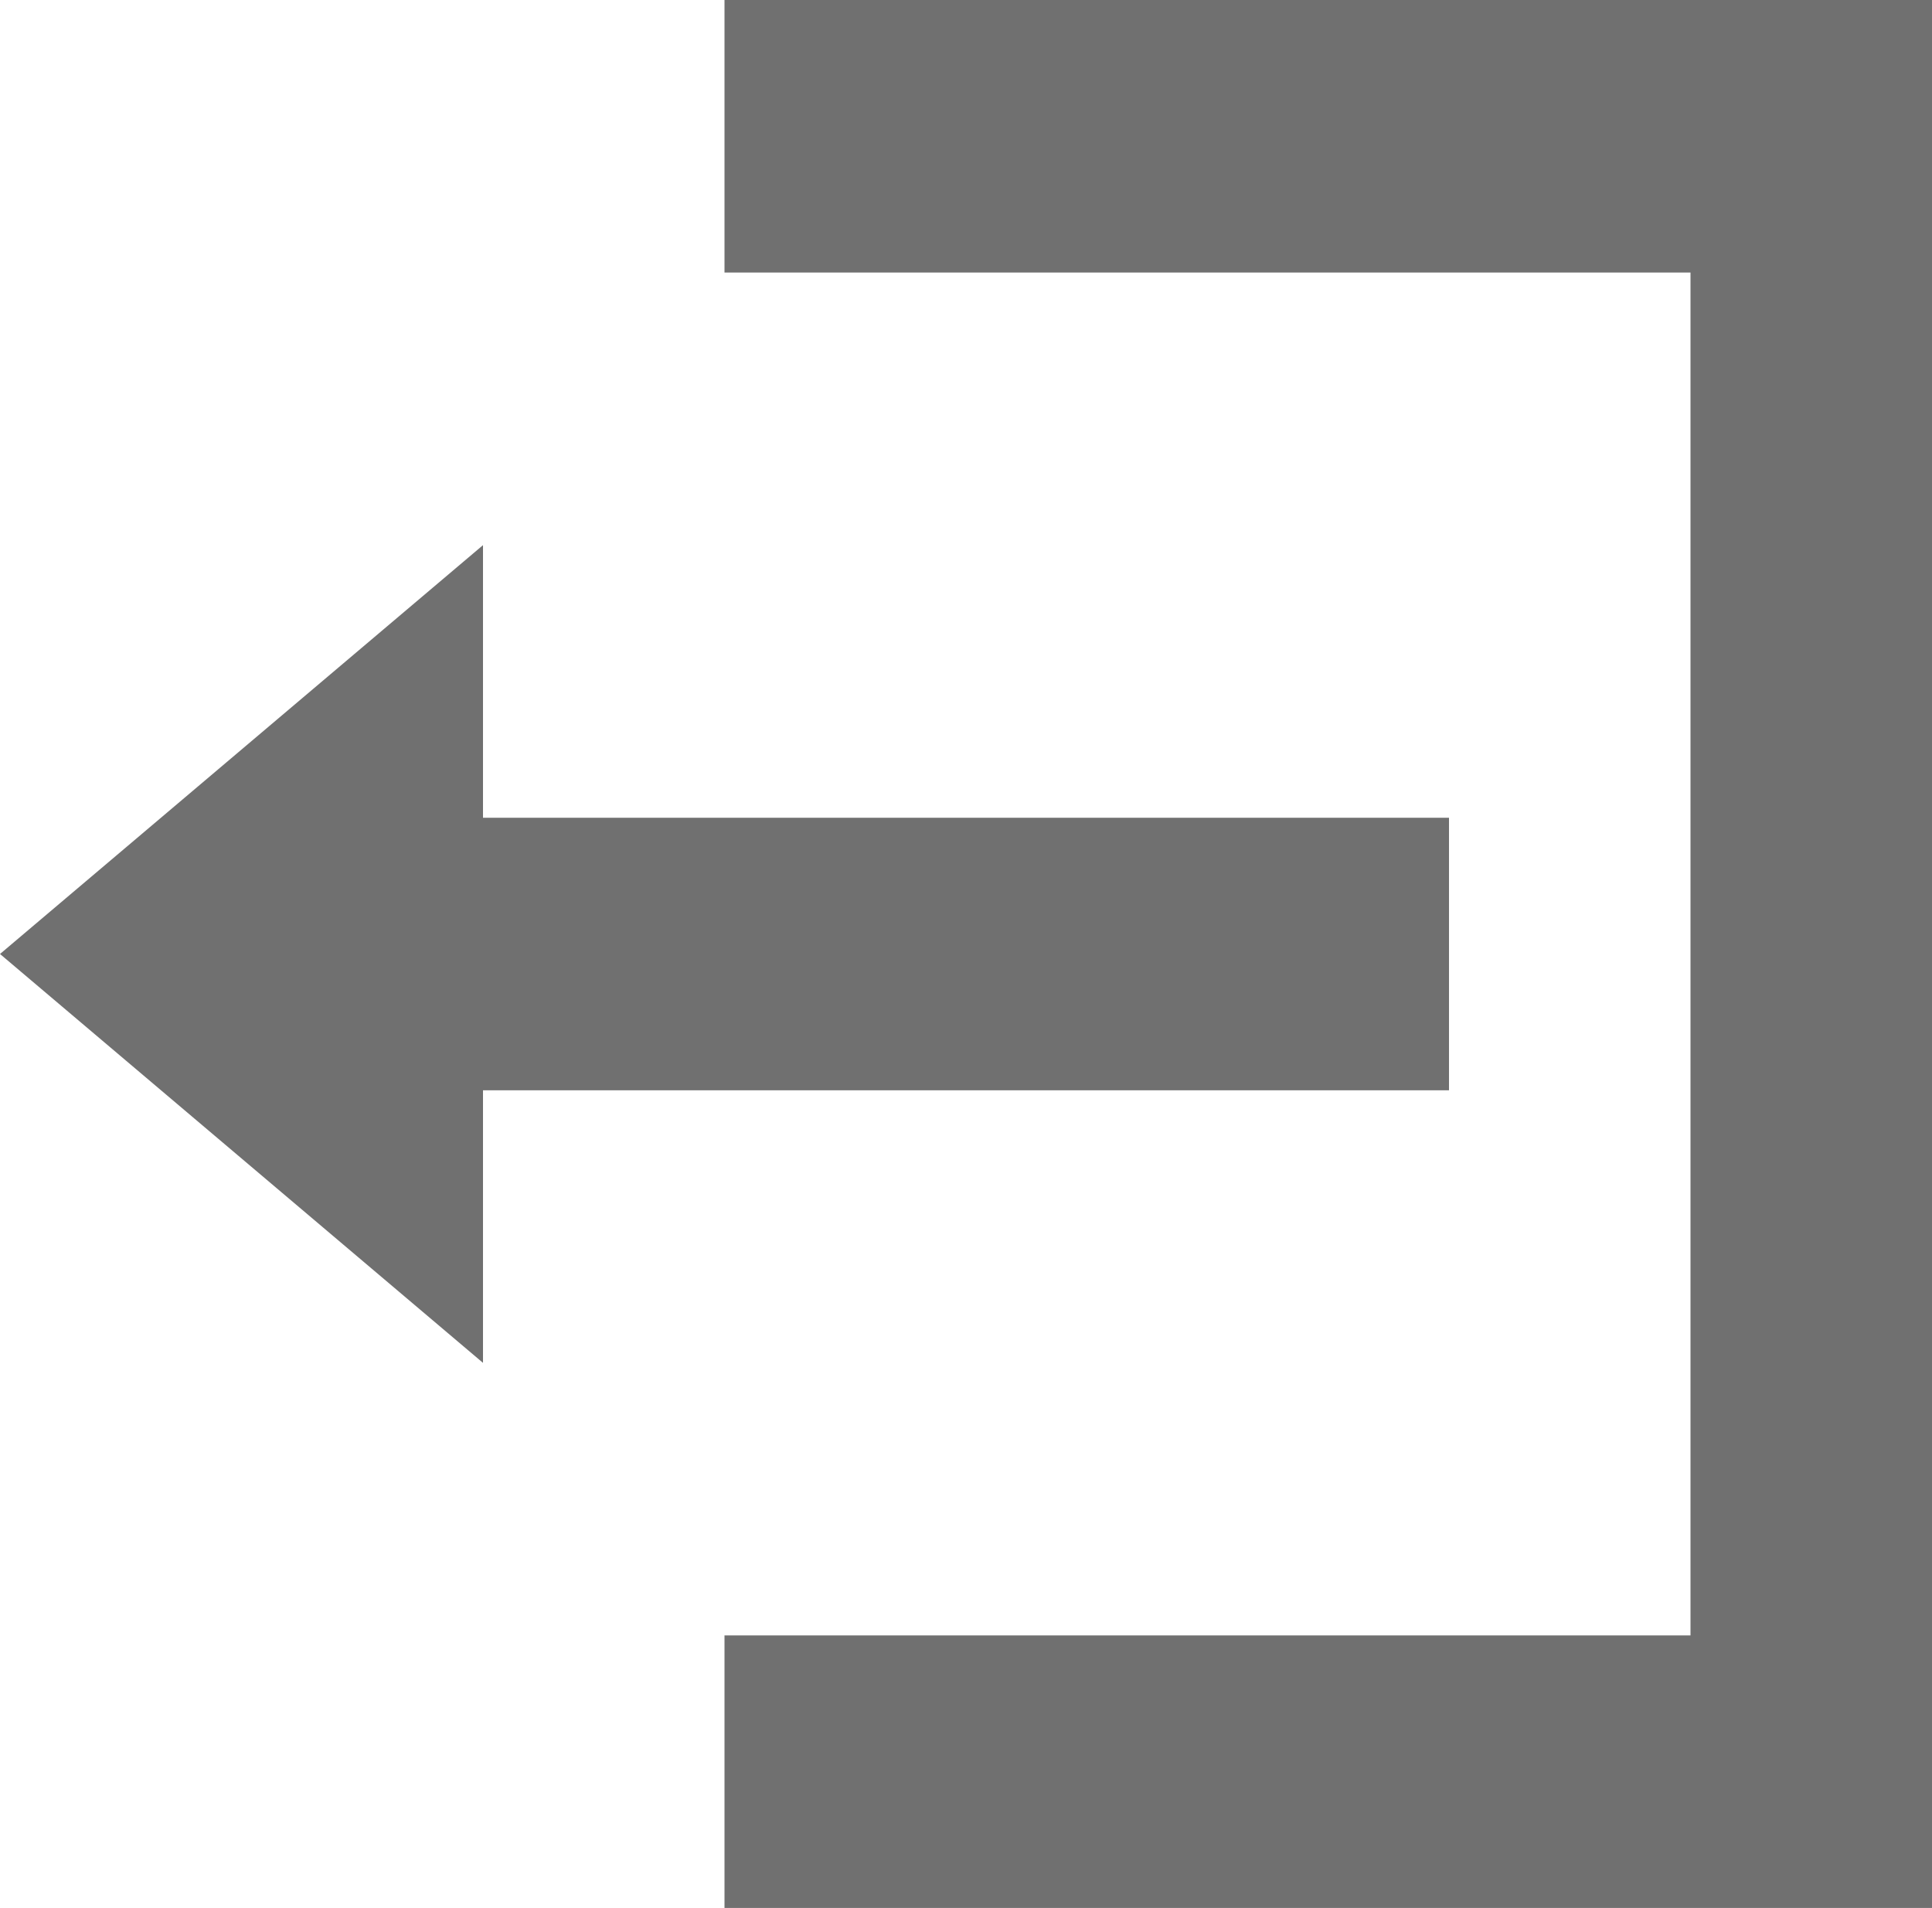<svg xmlns="http://www.w3.org/2000/svg" width="50.256" height="49.632" viewBox="0 0 50.256 49.632">
  <path id="Icon_open-account-logout" data-name="Icon open-account-logout" d="M18.846,0V7.09H43.974V42.542H18.846v7.09h31.41V0ZM12.564,14.181,0,24.816,12.564,35.452v-7.09H37.692v-7.09H12.564Z" fill="#707070"/>
</svg>
